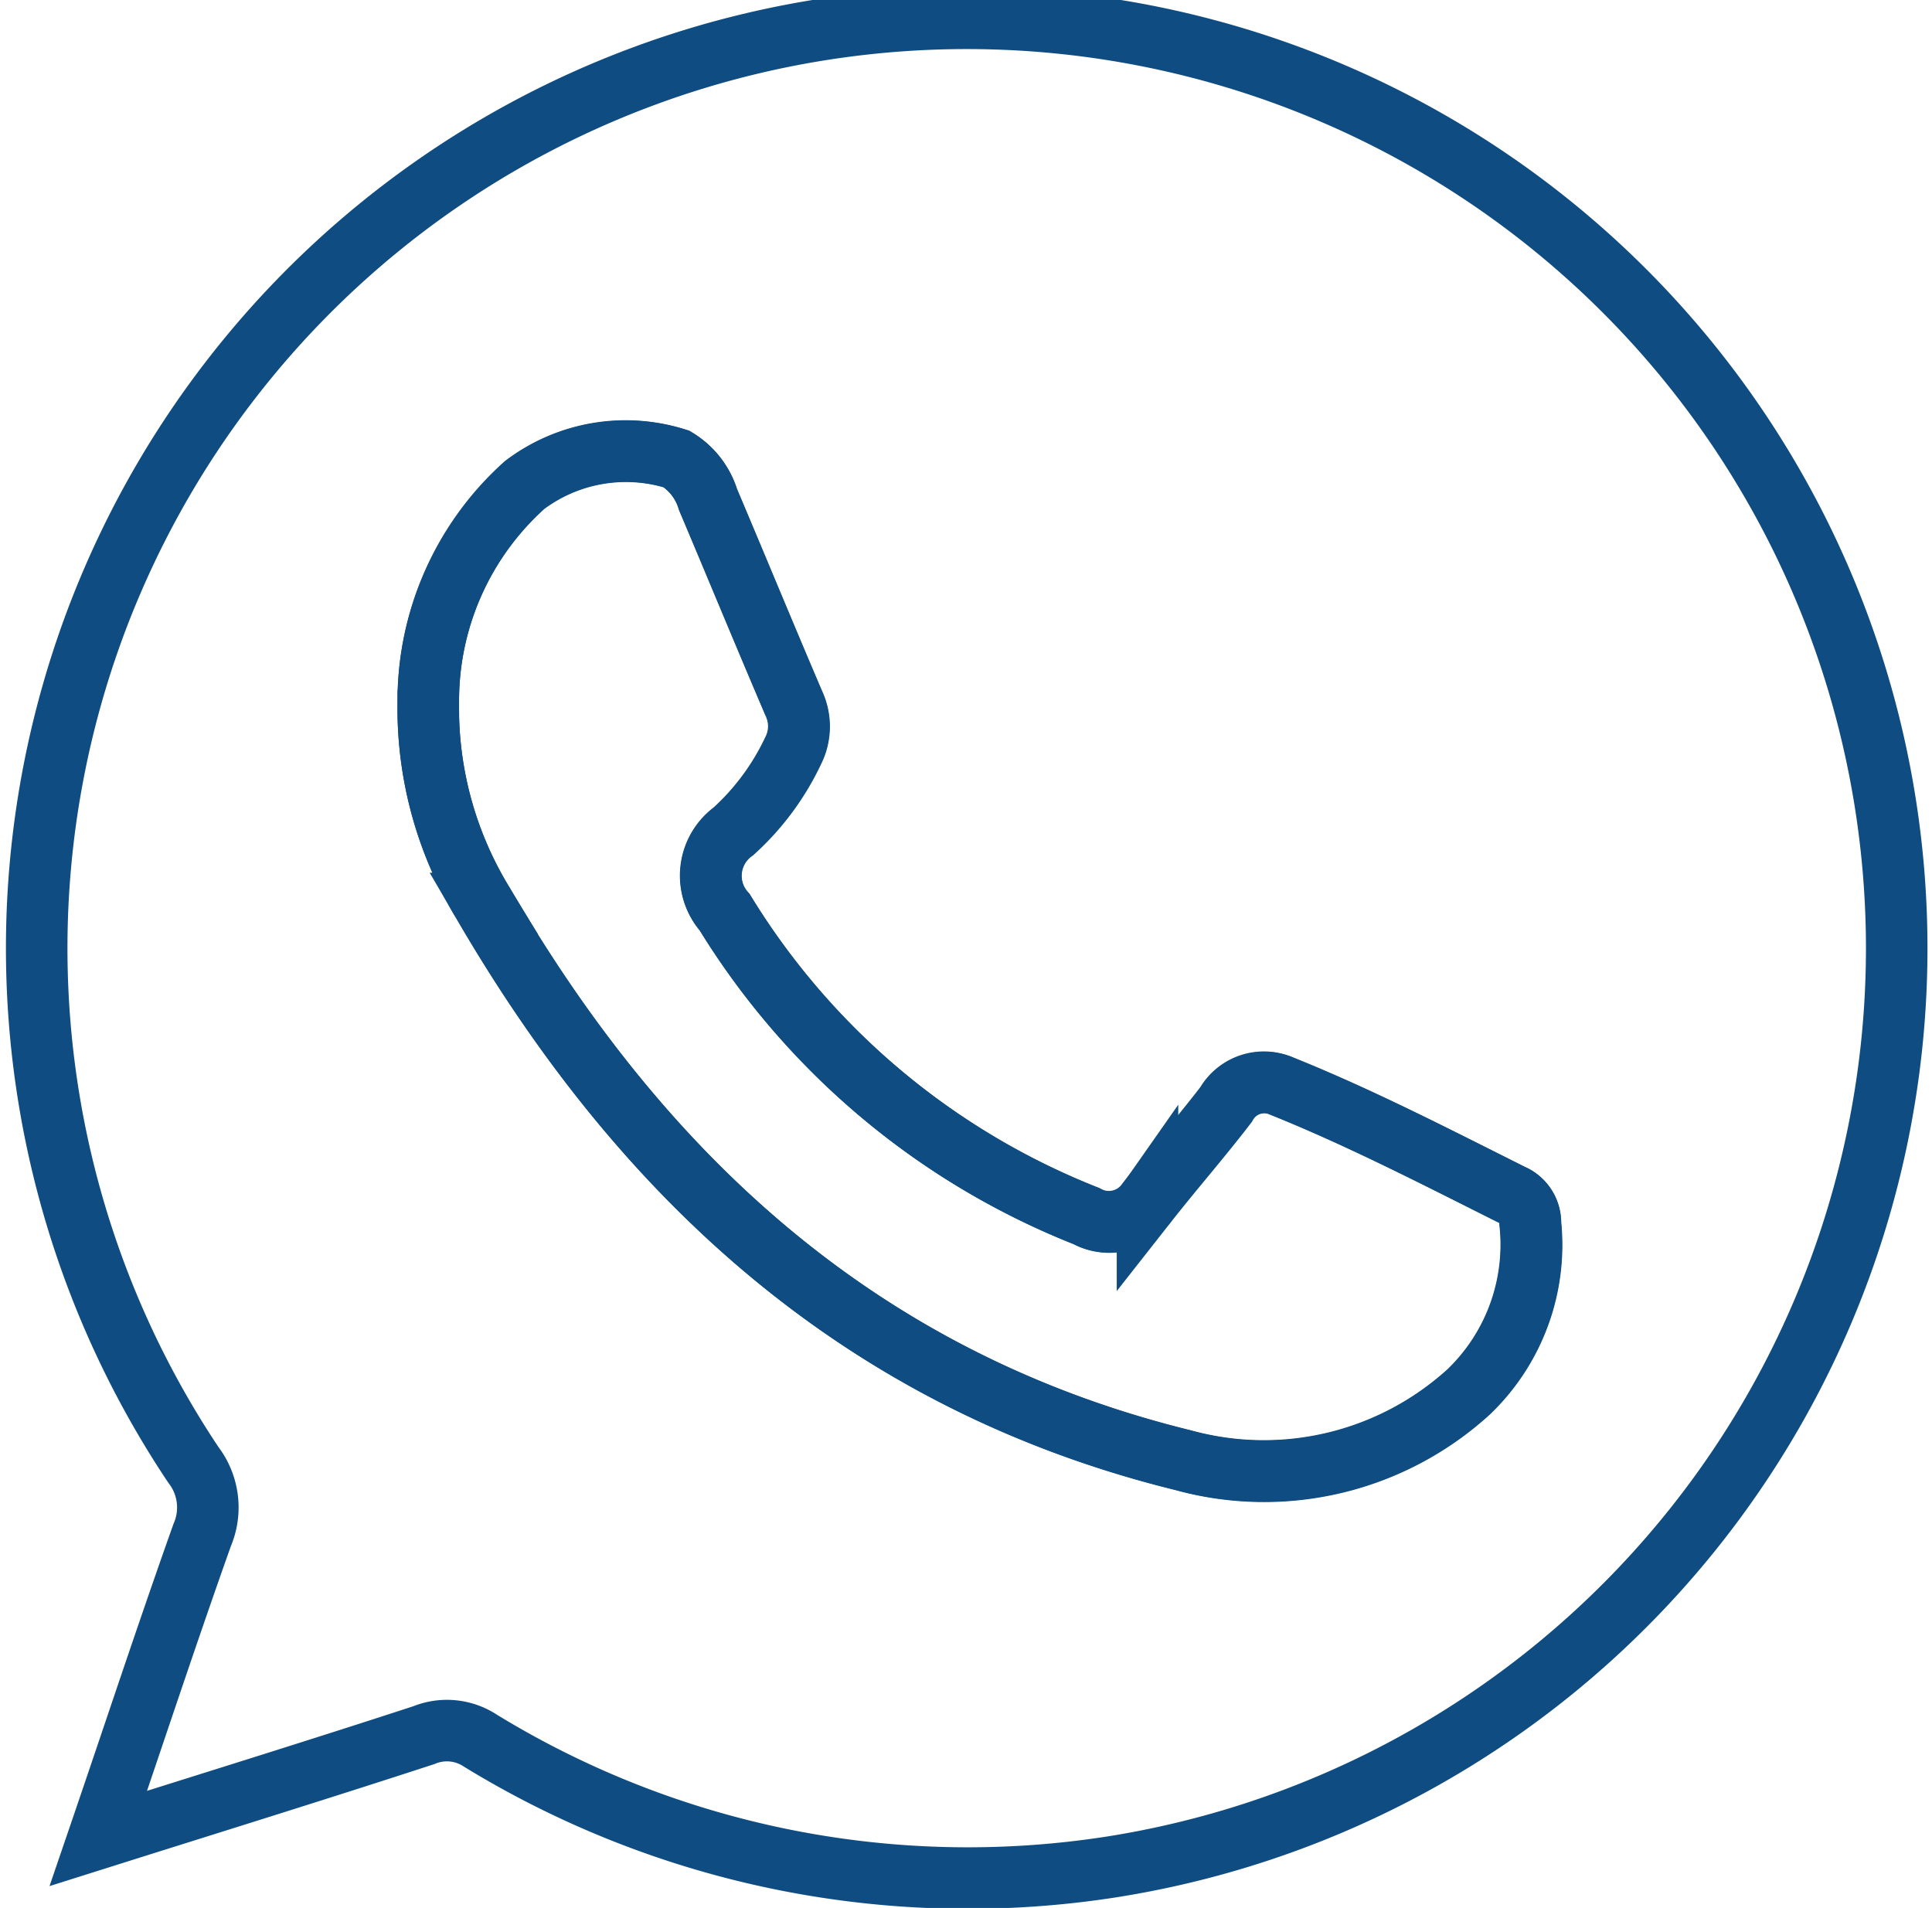 <svg xmlns="http://www.w3.org/2000/svg" width="31.402" height="31.012" viewBox="0 0 31.402 31.012">
  <g id="Group_6632" data-name="Group 6632" transform="translate(-193.802 -420.63)">
    <path id="Path_3664" data-name="Path 3664" d="M195.4,450.512c.6-1.755,1.125-3.349,1.688-4.931a1.138,1.138,0,0,0-.143-1.141,15.116,15.116,0,1,1,14.937,6.533,15.169,15.169,0,0,1-10.273-2.051.986.986,0,0,0-.917-.089C198.993,449.388,197.285,449.917,195.4,450.512Zm5.362-18.454a6.083,6.083,0,0,0,.9,3.263c2.612,4.493,6.191,7.771,11.377,9.047a4.943,4.943,0,0,0,4.639-1.113,3.312,3.312,0,0,0,1-2.736.491.491,0,0,0-.3-.466c-1.232-.617-2.456-1.25-3.736-1.765a.711.711,0,0,0-.91.3c-.413.538-.86,1.049-1.279,1.582a.76.76,0,0,1-.99.229,12.107,12.107,0,0,1-5.879-4.938.893.893,0,0,1,.143-1.317,4.162,4.162,0,0,0,.971-1.312.873.873,0,0,0,.015-.754c-.473-1.106-.931-2.218-1.4-3.326a1.172,1.172,0,0,0-.512-.659,2.731,2.731,0,0,0-2.468.422A4.71,4.71,0,0,0,200.763,432.057Z" transform="translate(0 0)" fill="none" stroke="#0f4c81" stroke-width="1"/>
    <path id="Path_3665" data-name="Path 3665" d="M242.74,477.015a4.71,4.71,0,0,1,1.563-3.548,2.731,2.731,0,0,1,2.468-.422,1.172,1.172,0,0,1,.512.659c.468,1.108.927,2.22,1.4,3.326a.873.873,0,0,1-.015.754,4.162,4.162,0,0,1-.971,1.312.893.893,0,0,0-.143,1.316,12.107,12.107,0,0,0,5.879,4.938.76.76,0,0,0,.99-.229c.419-.533.866-1.044,1.279-1.582a.711.711,0,0,1,.91-.3c1.28.515,2.5,1.148,3.736,1.765a.491.491,0,0,1,.3.466,3.312,3.312,0,0,1-1,2.736,4.943,4.943,0,0,1-4.639,1.113c-5.187-1.276-8.766-4.554-11.378-9.047A6.082,6.082,0,0,1,242.74,477.015Z" transform="translate(-41.976 -44.957)" fill="none" stroke="#0f4c81" stroke-width="1"/>
  </g>
</svg>
